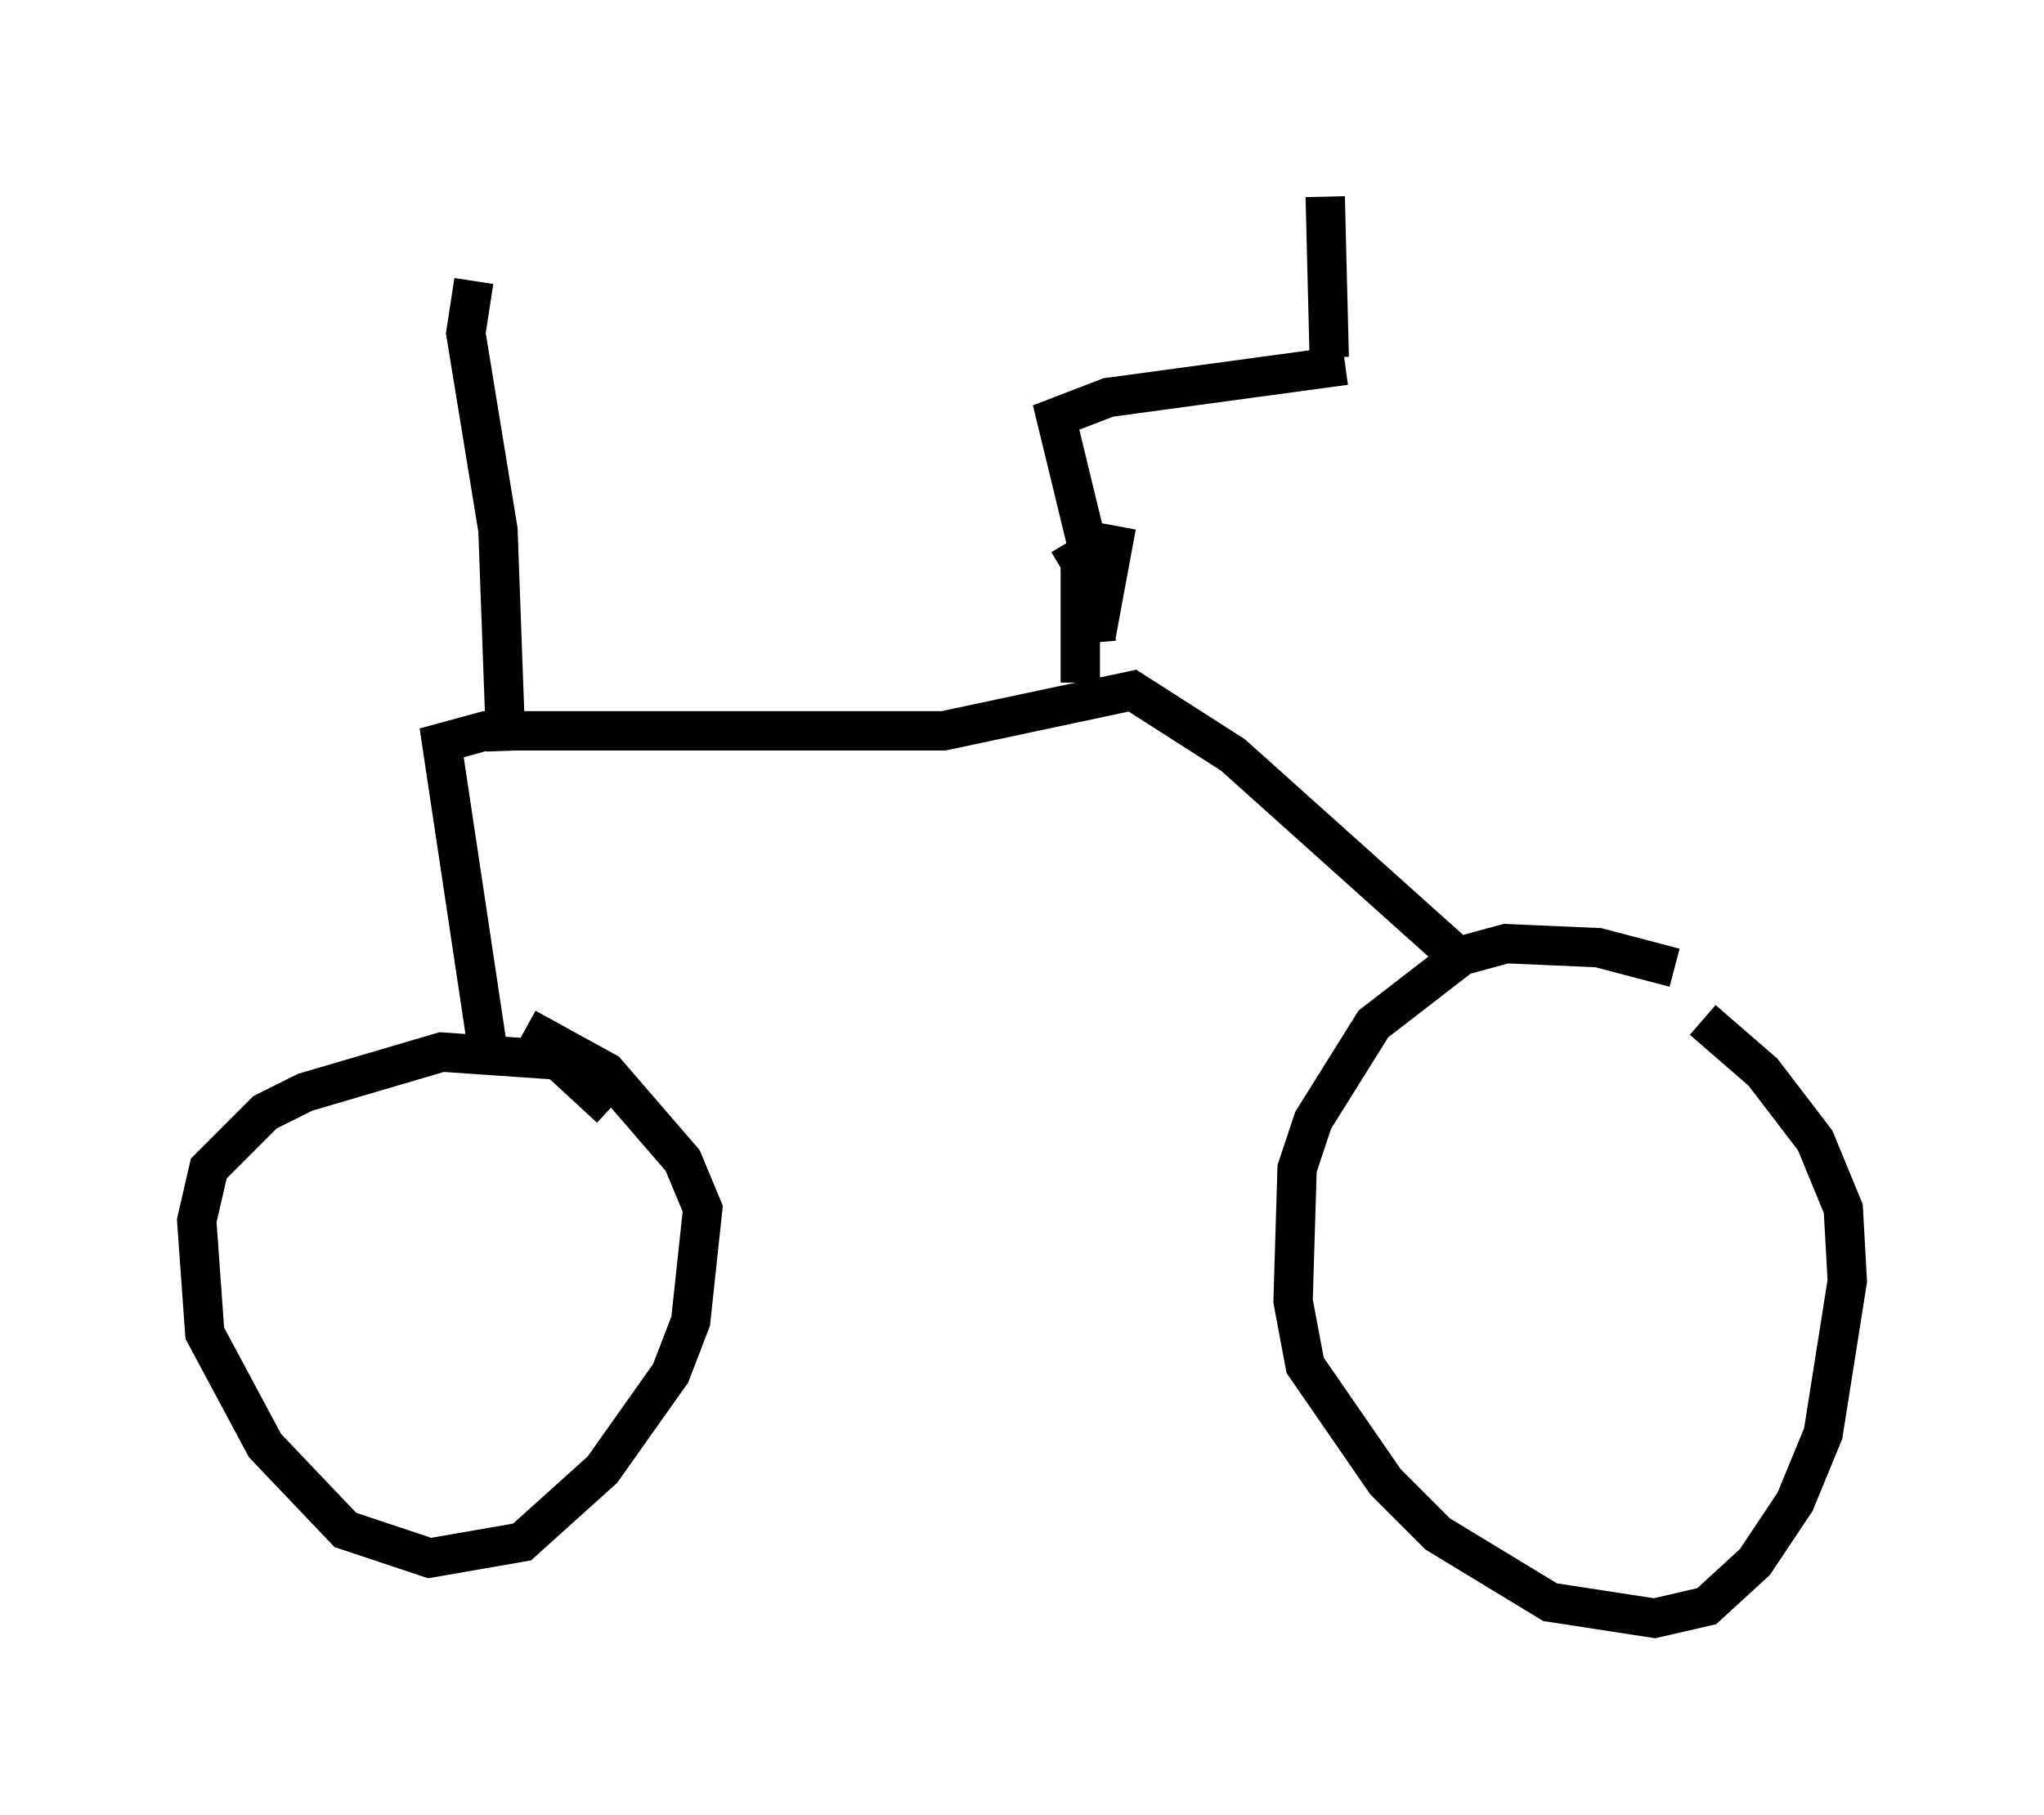 <?xml version="1.0" encoding="utf-8" ?>
<svg baseProfile="full" height="46.138" version="1.1" width="51.957" xmlns="http://www.w3.org/2000/svg" xmlns:ev="http://www.w3.org/2001/xml-events" xmlns:xlink="http://www.w3.org/1999/xlink"><defs /><rect fill="white" height="46.138" width="51.957" x="0" y="0" /><path d="M44.609, 25.825 m-2.042, -1.225 l-1.94, -0.51 -2.348, -0.102 l-1.123, 0.306 -2.246, 1.735 l-1.531, 2.45 -0.408, 1.225 l-0.102, 3.369 0.306, 1.633 l2.042, 2.96 1.327, 1.327 l2.858, 1.735 2.654, 0.408 l1.327, -0.306 1.225, -1.123 l1.021, -1.531 0.715, -1.735 l0.613, -3.879 -0.102, -1.838 l-0.715, -1.735 -1.327, -1.735 l-1.531, -1.327 m-27.767, 2.246 l-1.327, -1.225 -2.96, -0.204 l-3.471, 1.021 -1.021, 0.51 l-1.429, 1.429 -0.306, 1.327 l0.204, 2.858 1.531, 2.858 l2.042, 2.144 2.144, 0.715 l2.348, -0.408 2.042, -1.838 l1.735, -2.45 0.51, -1.327 l0.306, -2.858 -0.51, -1.225 l-1.94, -2.246 -2.042, -1.123 m-0.919, 0.919 l-1.225, -8.167 1.123, -0.306 l11.638, 0.0 4.798, -1.021 l2.552, 1.633 5.921, 5.308 m-9.392, -8.167 l-0.204, -2.348 -0.817, -3.369 l1.327, -0.51 6.023, -0.817 m-0.408, -0.204 l-0.102, -4.083 m-5.308, 8.371 l-0.51, 2.756 m-15.823, -8.983 l-0.204, 1.327 0.817, 5.002 l0.204, 5.615 m14.292, -5.308 l0.306, 0.51 0.0, 3.063 " fill="none" stroke="black" stroke-width="1" /></svg>